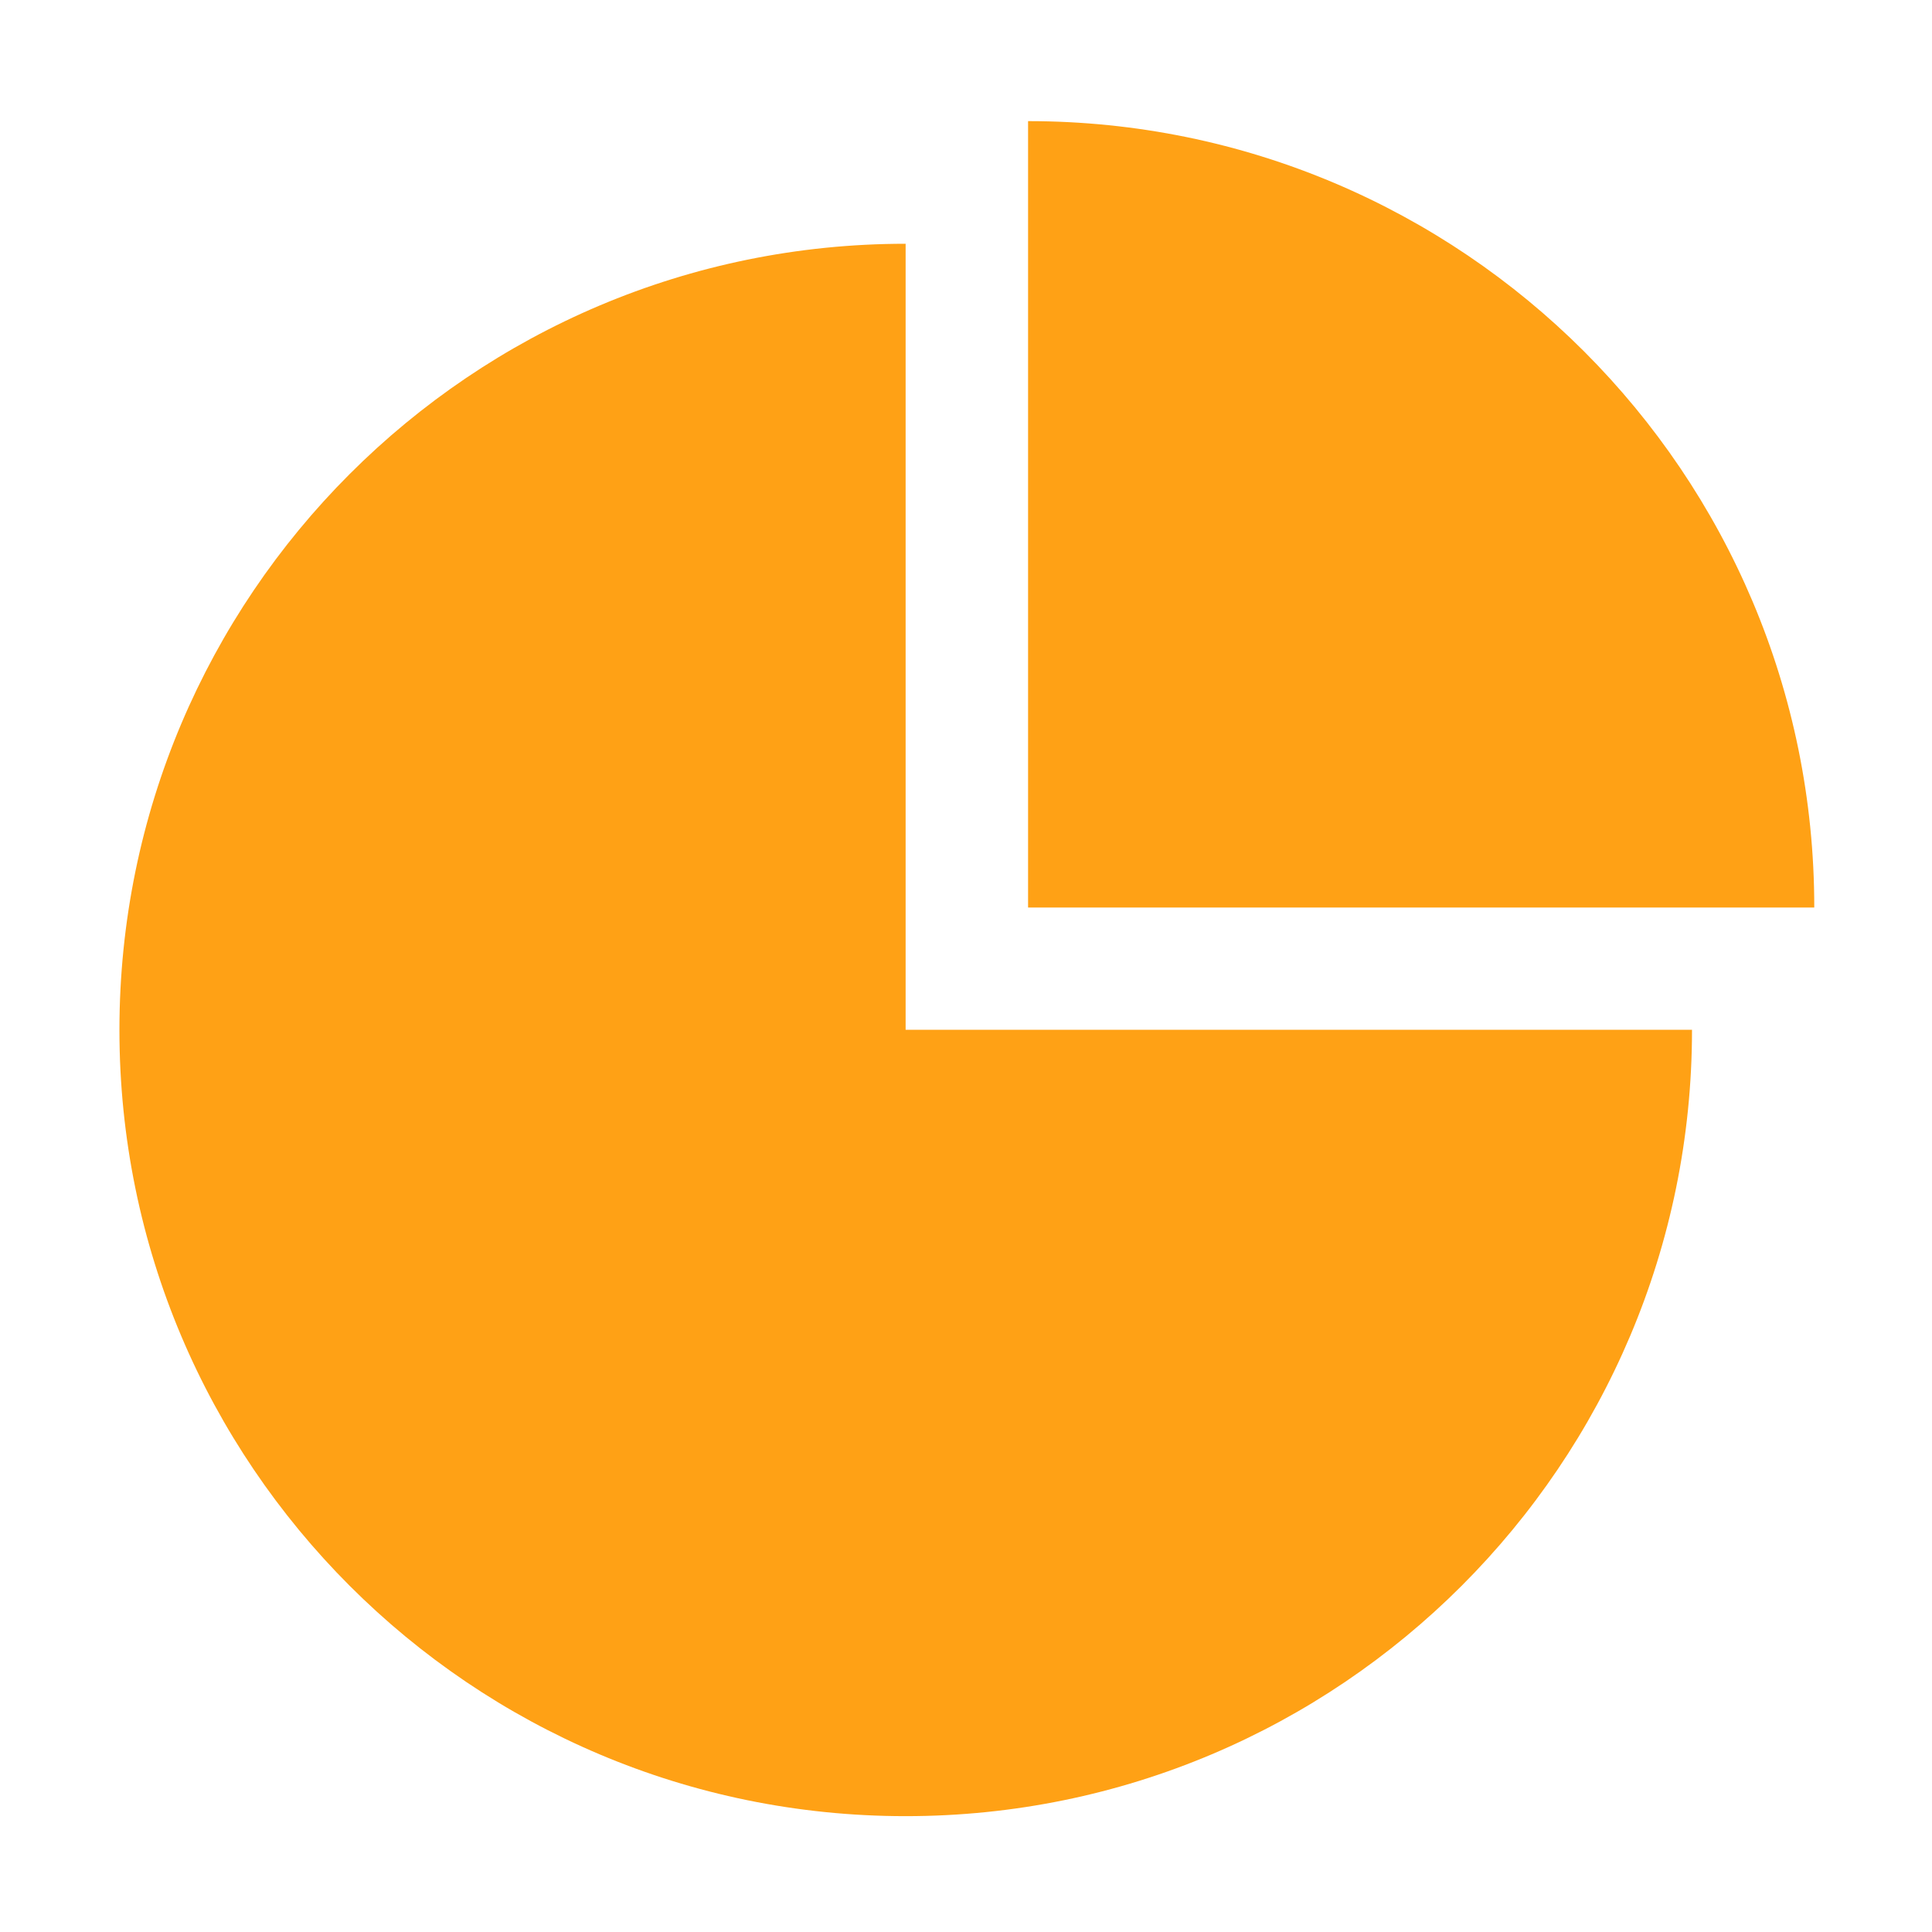 <svg t="1621490270663" class="icon" viewBox="0 0 1024 1024" version="1.1" xmlns="http://www.w3.org/2000/svg" p-id="1956" width="200" height="200"><path d="M480 129.2c-230.2 0-416.7 186.6-416.7 416.7S249.9 962.6 480 962.6 896.8 776 896.8 545.8H480V129.2z m64.9-65V481h416.7c0.1-230.2-186.5-416.8-416.7-416.8z m0 0" p-id="1957" fill="#FFA115"></path></svg>